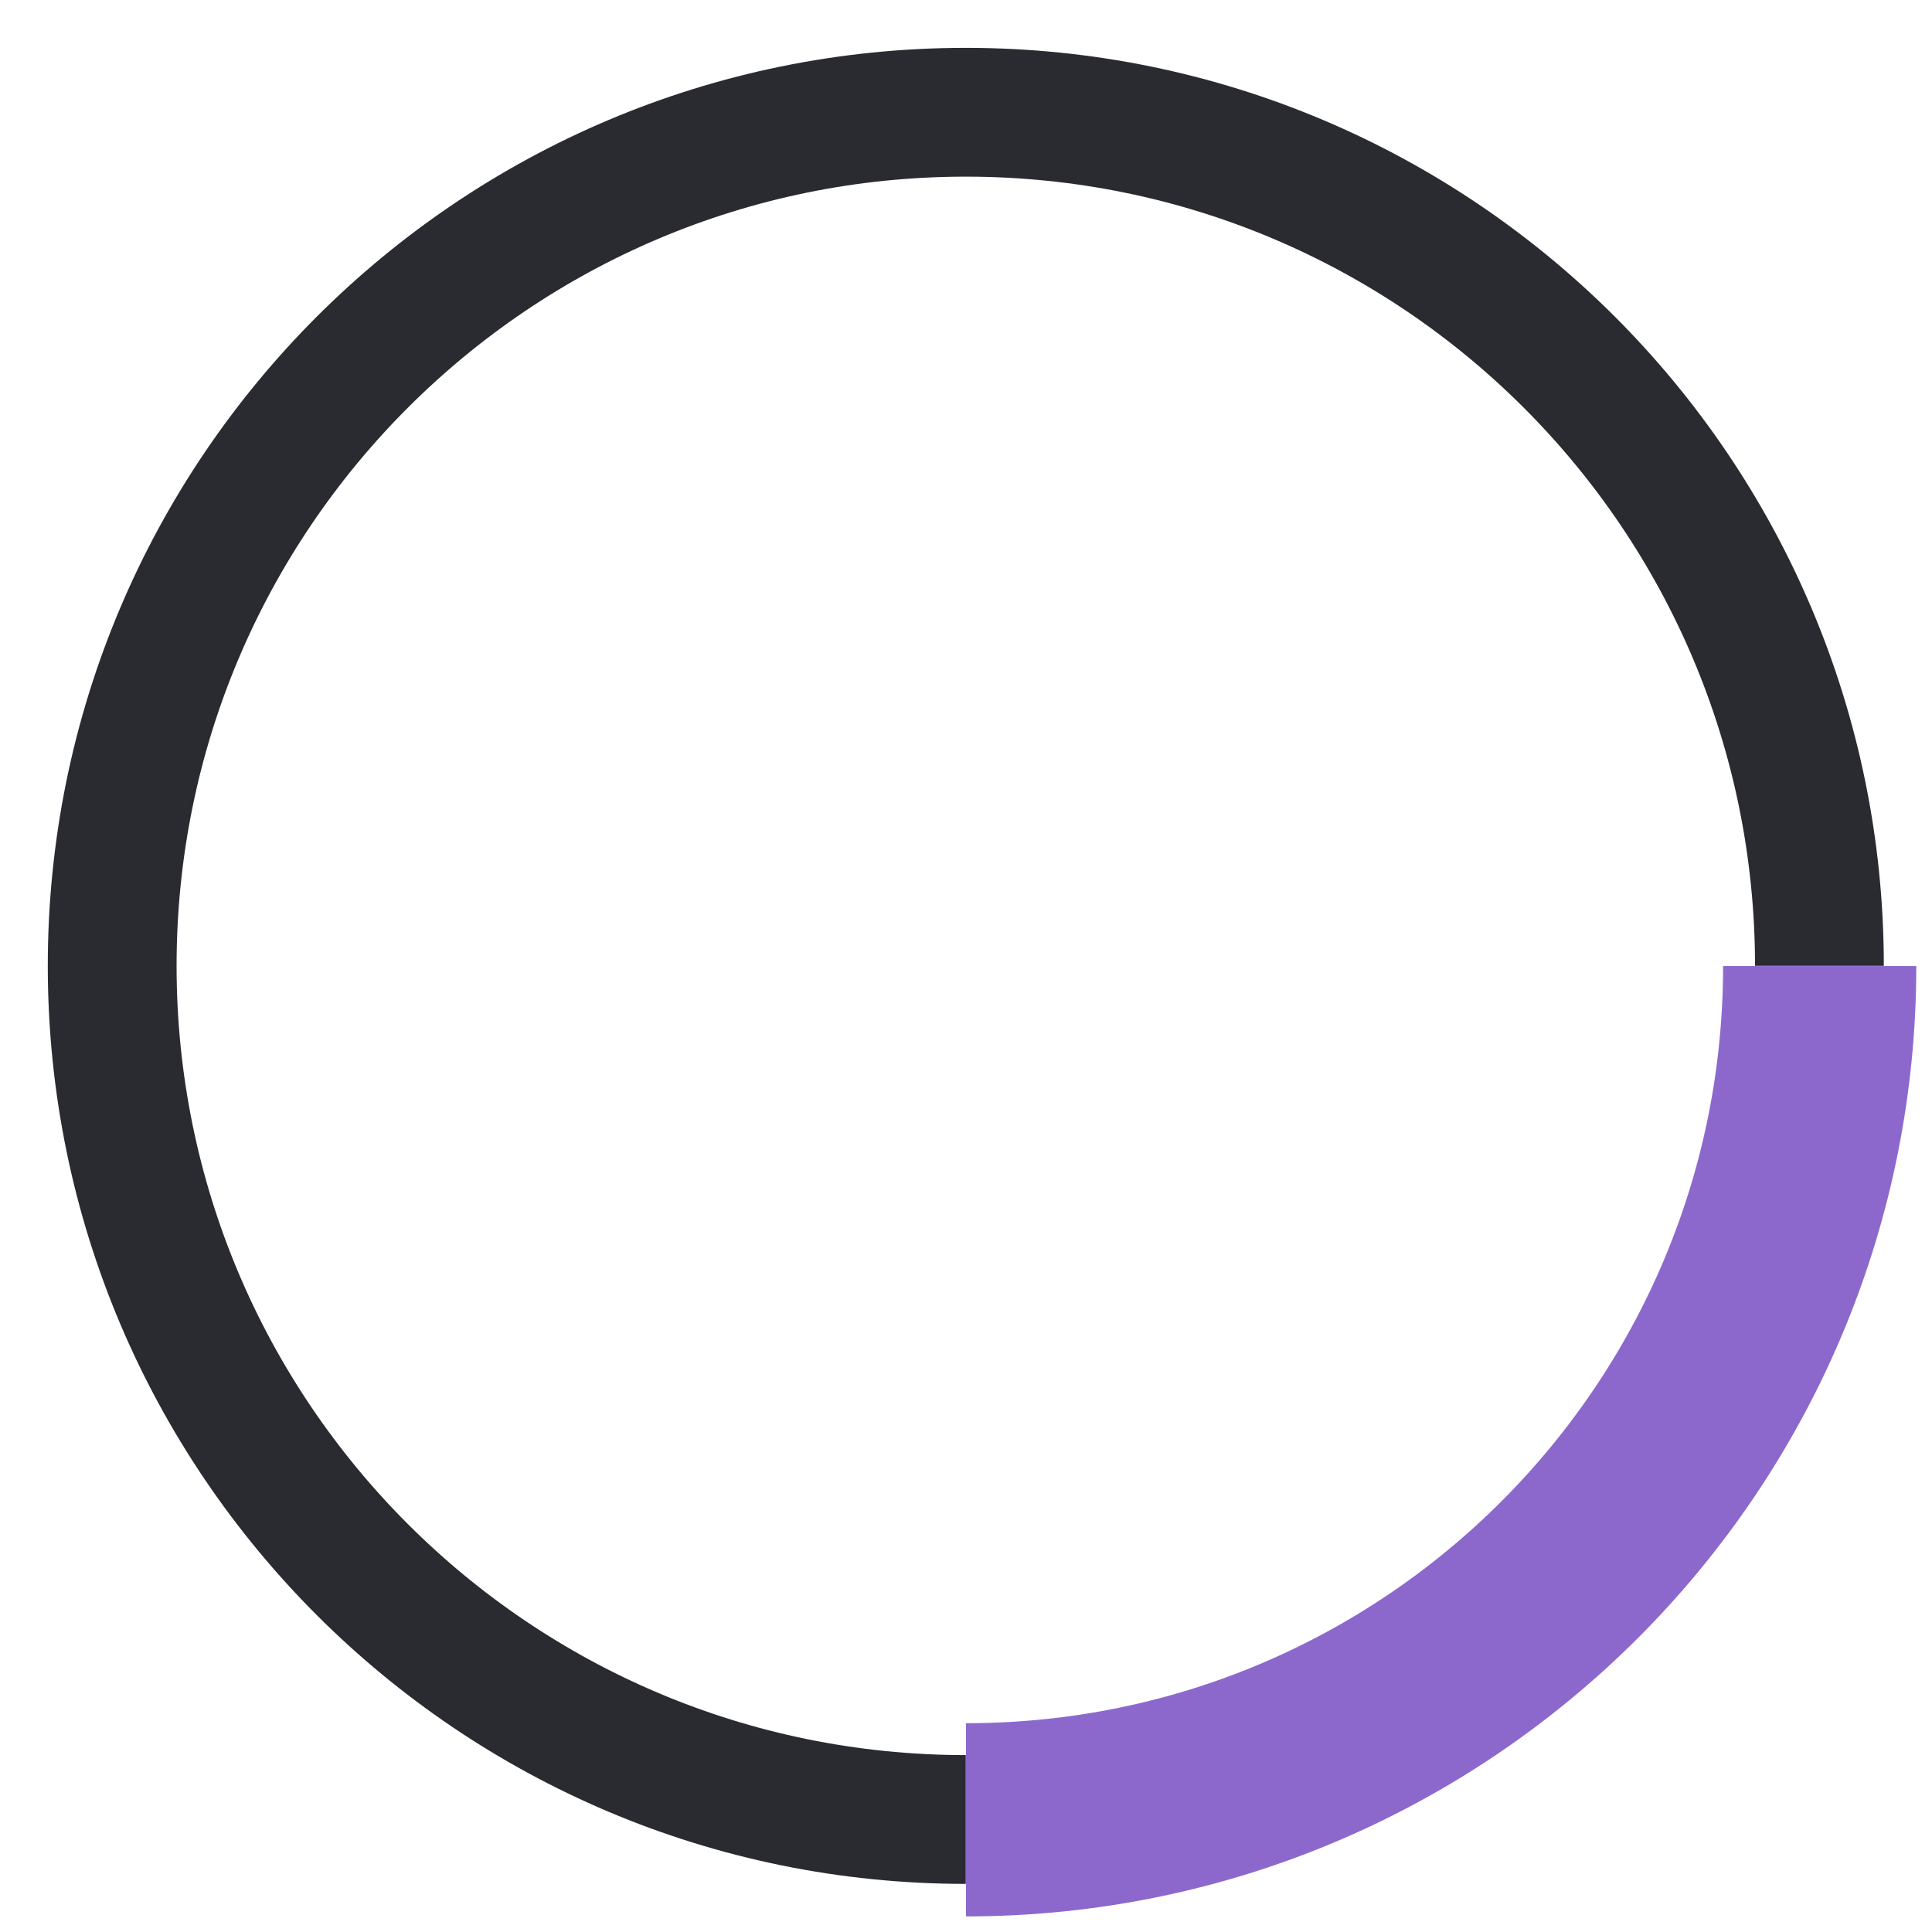 <svg width="30" height="30" viewBox="0 0 30 30" fill="none" xmlns="http://www.w3.org/2000/svg">
<path d="M28.252 14.998C28.252 7.678 22.318 1.743 14.997 1.743C7.677 1.743 1.742 7.678 1.742 14.998C1.742 22.319 7.677 28.253 14.997 28.253V28.253" stroke="#2A2B31" stroke-width="2"/>
<path d="M14.999 28.258C18.727 28.258 22.096 26.719 24.504 24.242C26.826 21.854 28.256 18.594 28.256 15.001" stroke="#8C68CD" stroke-width="3"/>
</svg>
